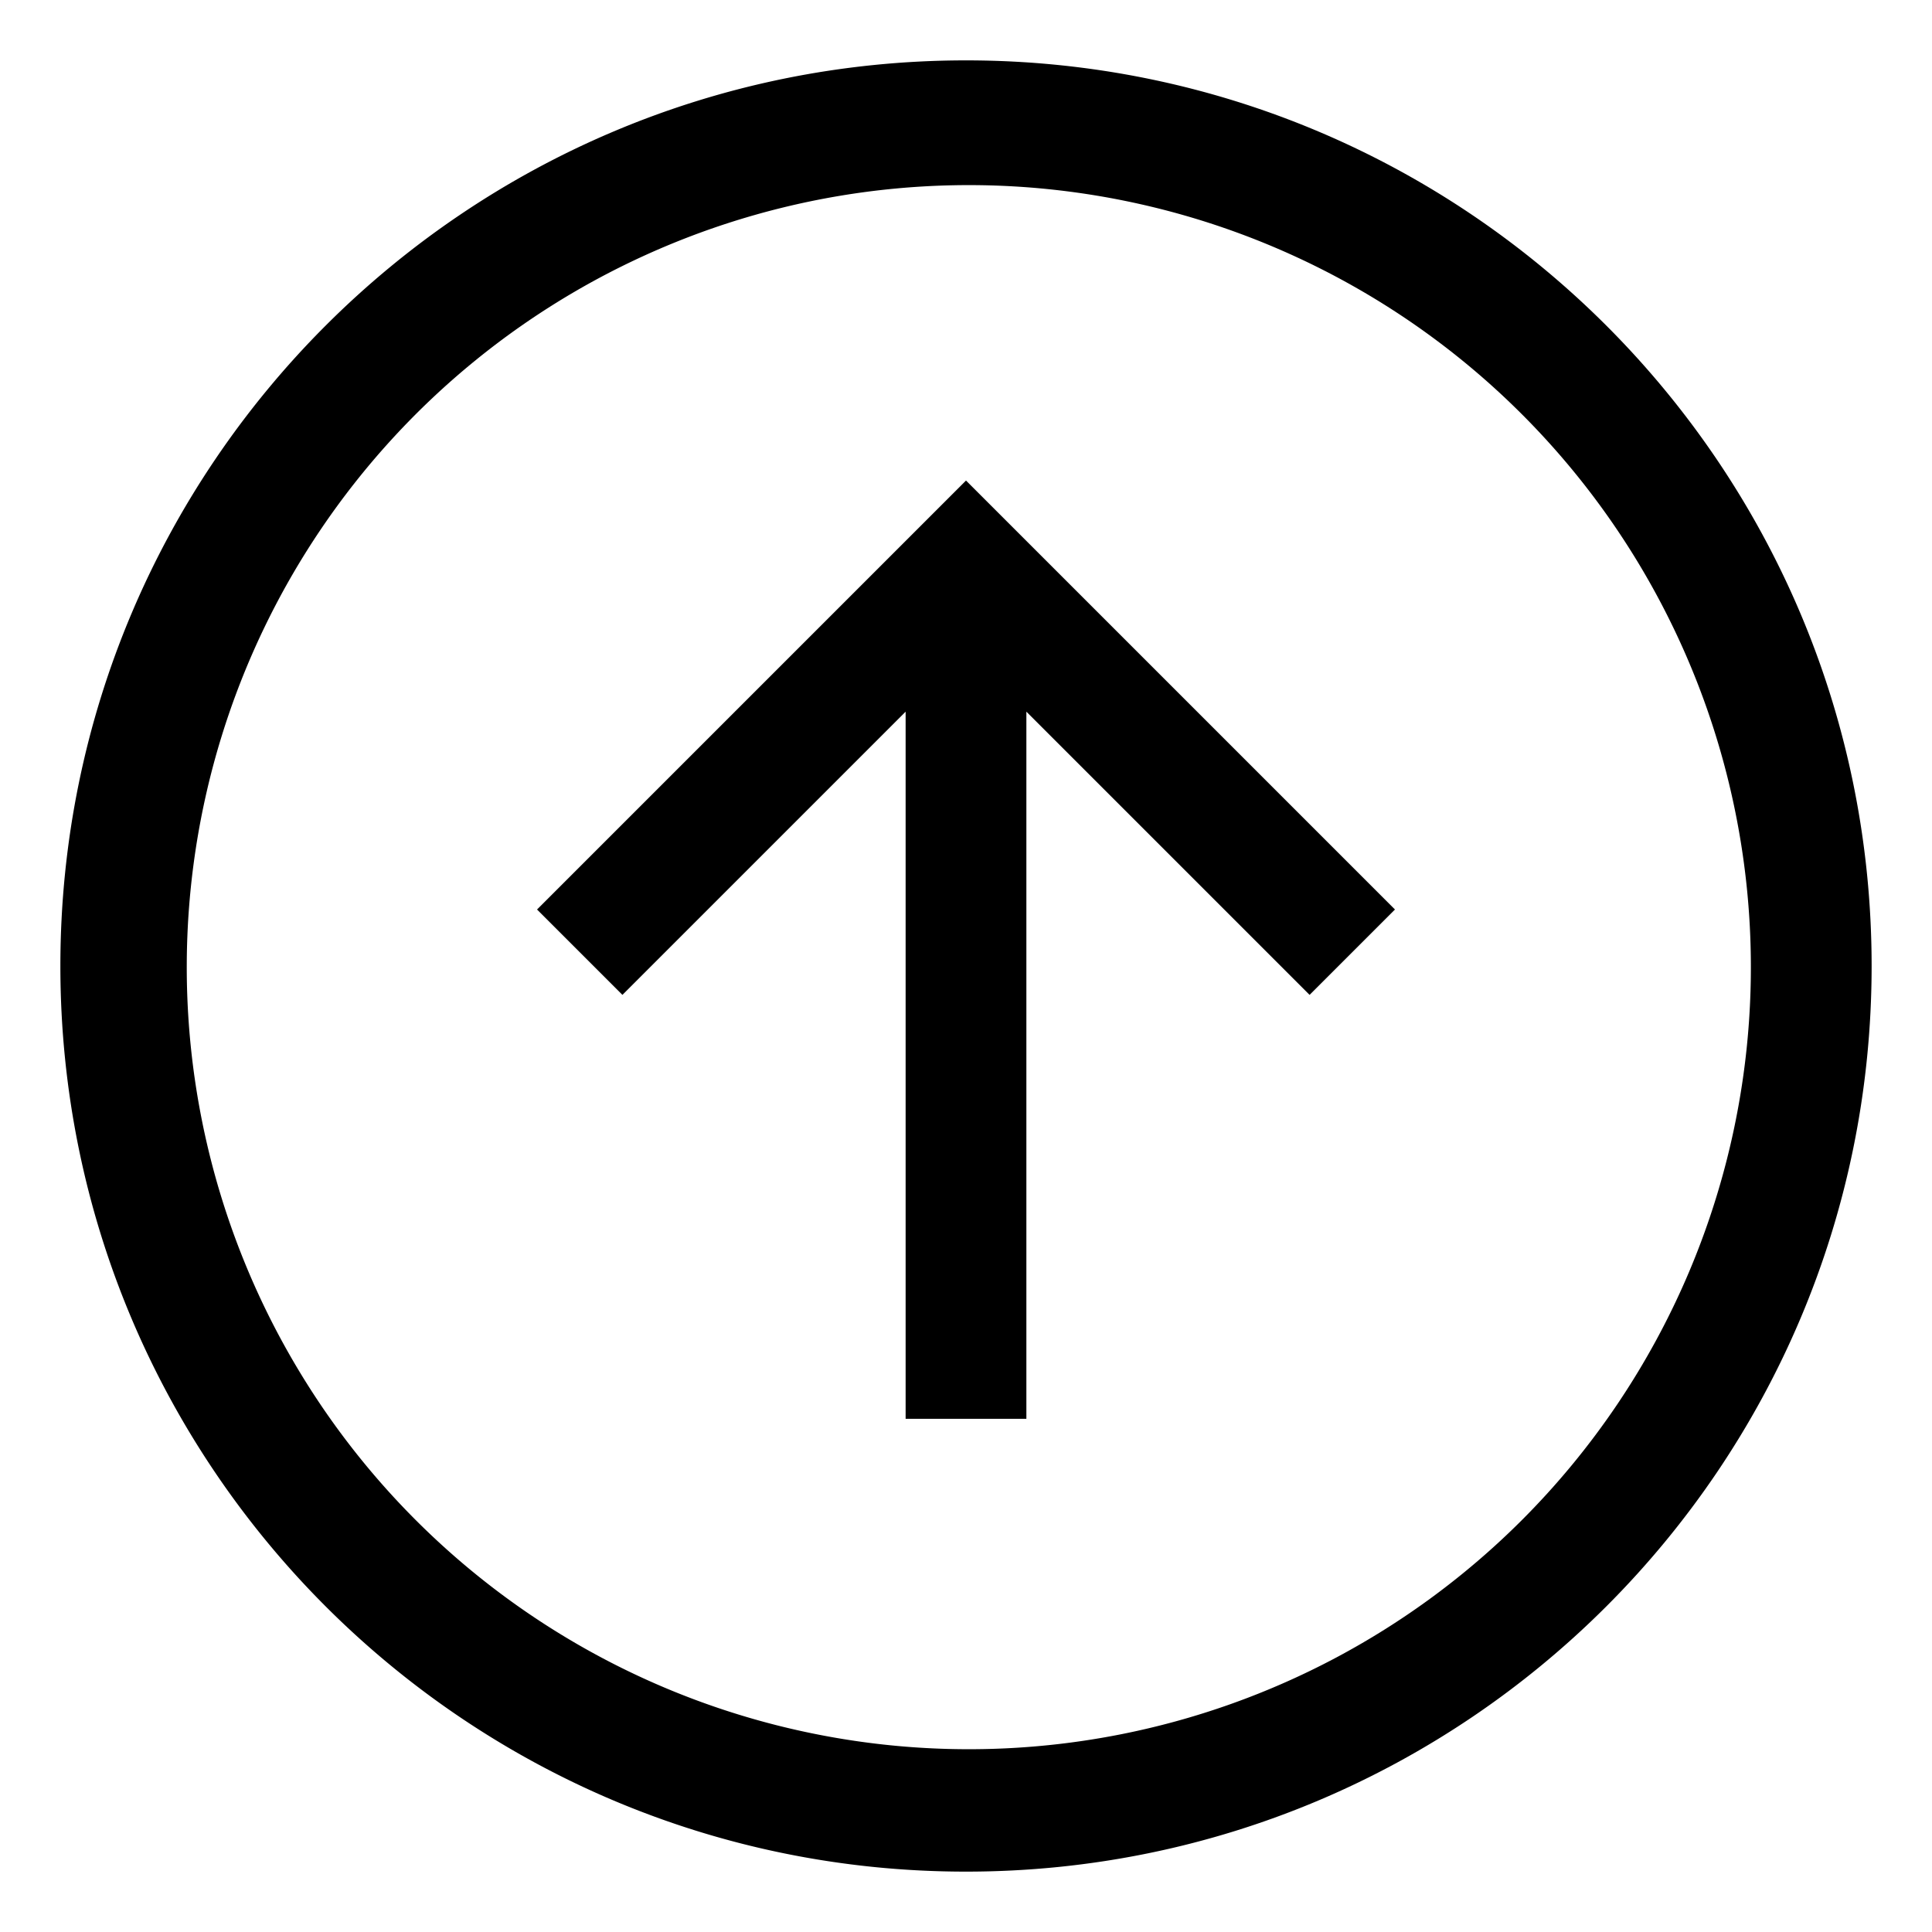 <svg xmlns="http://www.w3.org/2000/svg" viewBox="0 0 512 512" height="1em" width="1em">
  <path fill="currentColor" d="M256 16C123.452 16 16 123.452 16 256s107.452 240 240 240 240-107.452 240-240S388.548 16 256 16Zm147.078 387.078a207.253 207.253 0 1 1 44.589-66.125 207.332 207.332 0 0 1-44.589 66.125Z" class="ci-primary"/>
  <path fill="currentColor" class="ci-primary" d="m142.319 241.027 22.628 22.627L240 188.602V376h32V188.602l75.053 75.052 22.628-22.627L256 127.347l-113.681 113.68z"/>
</svg>
